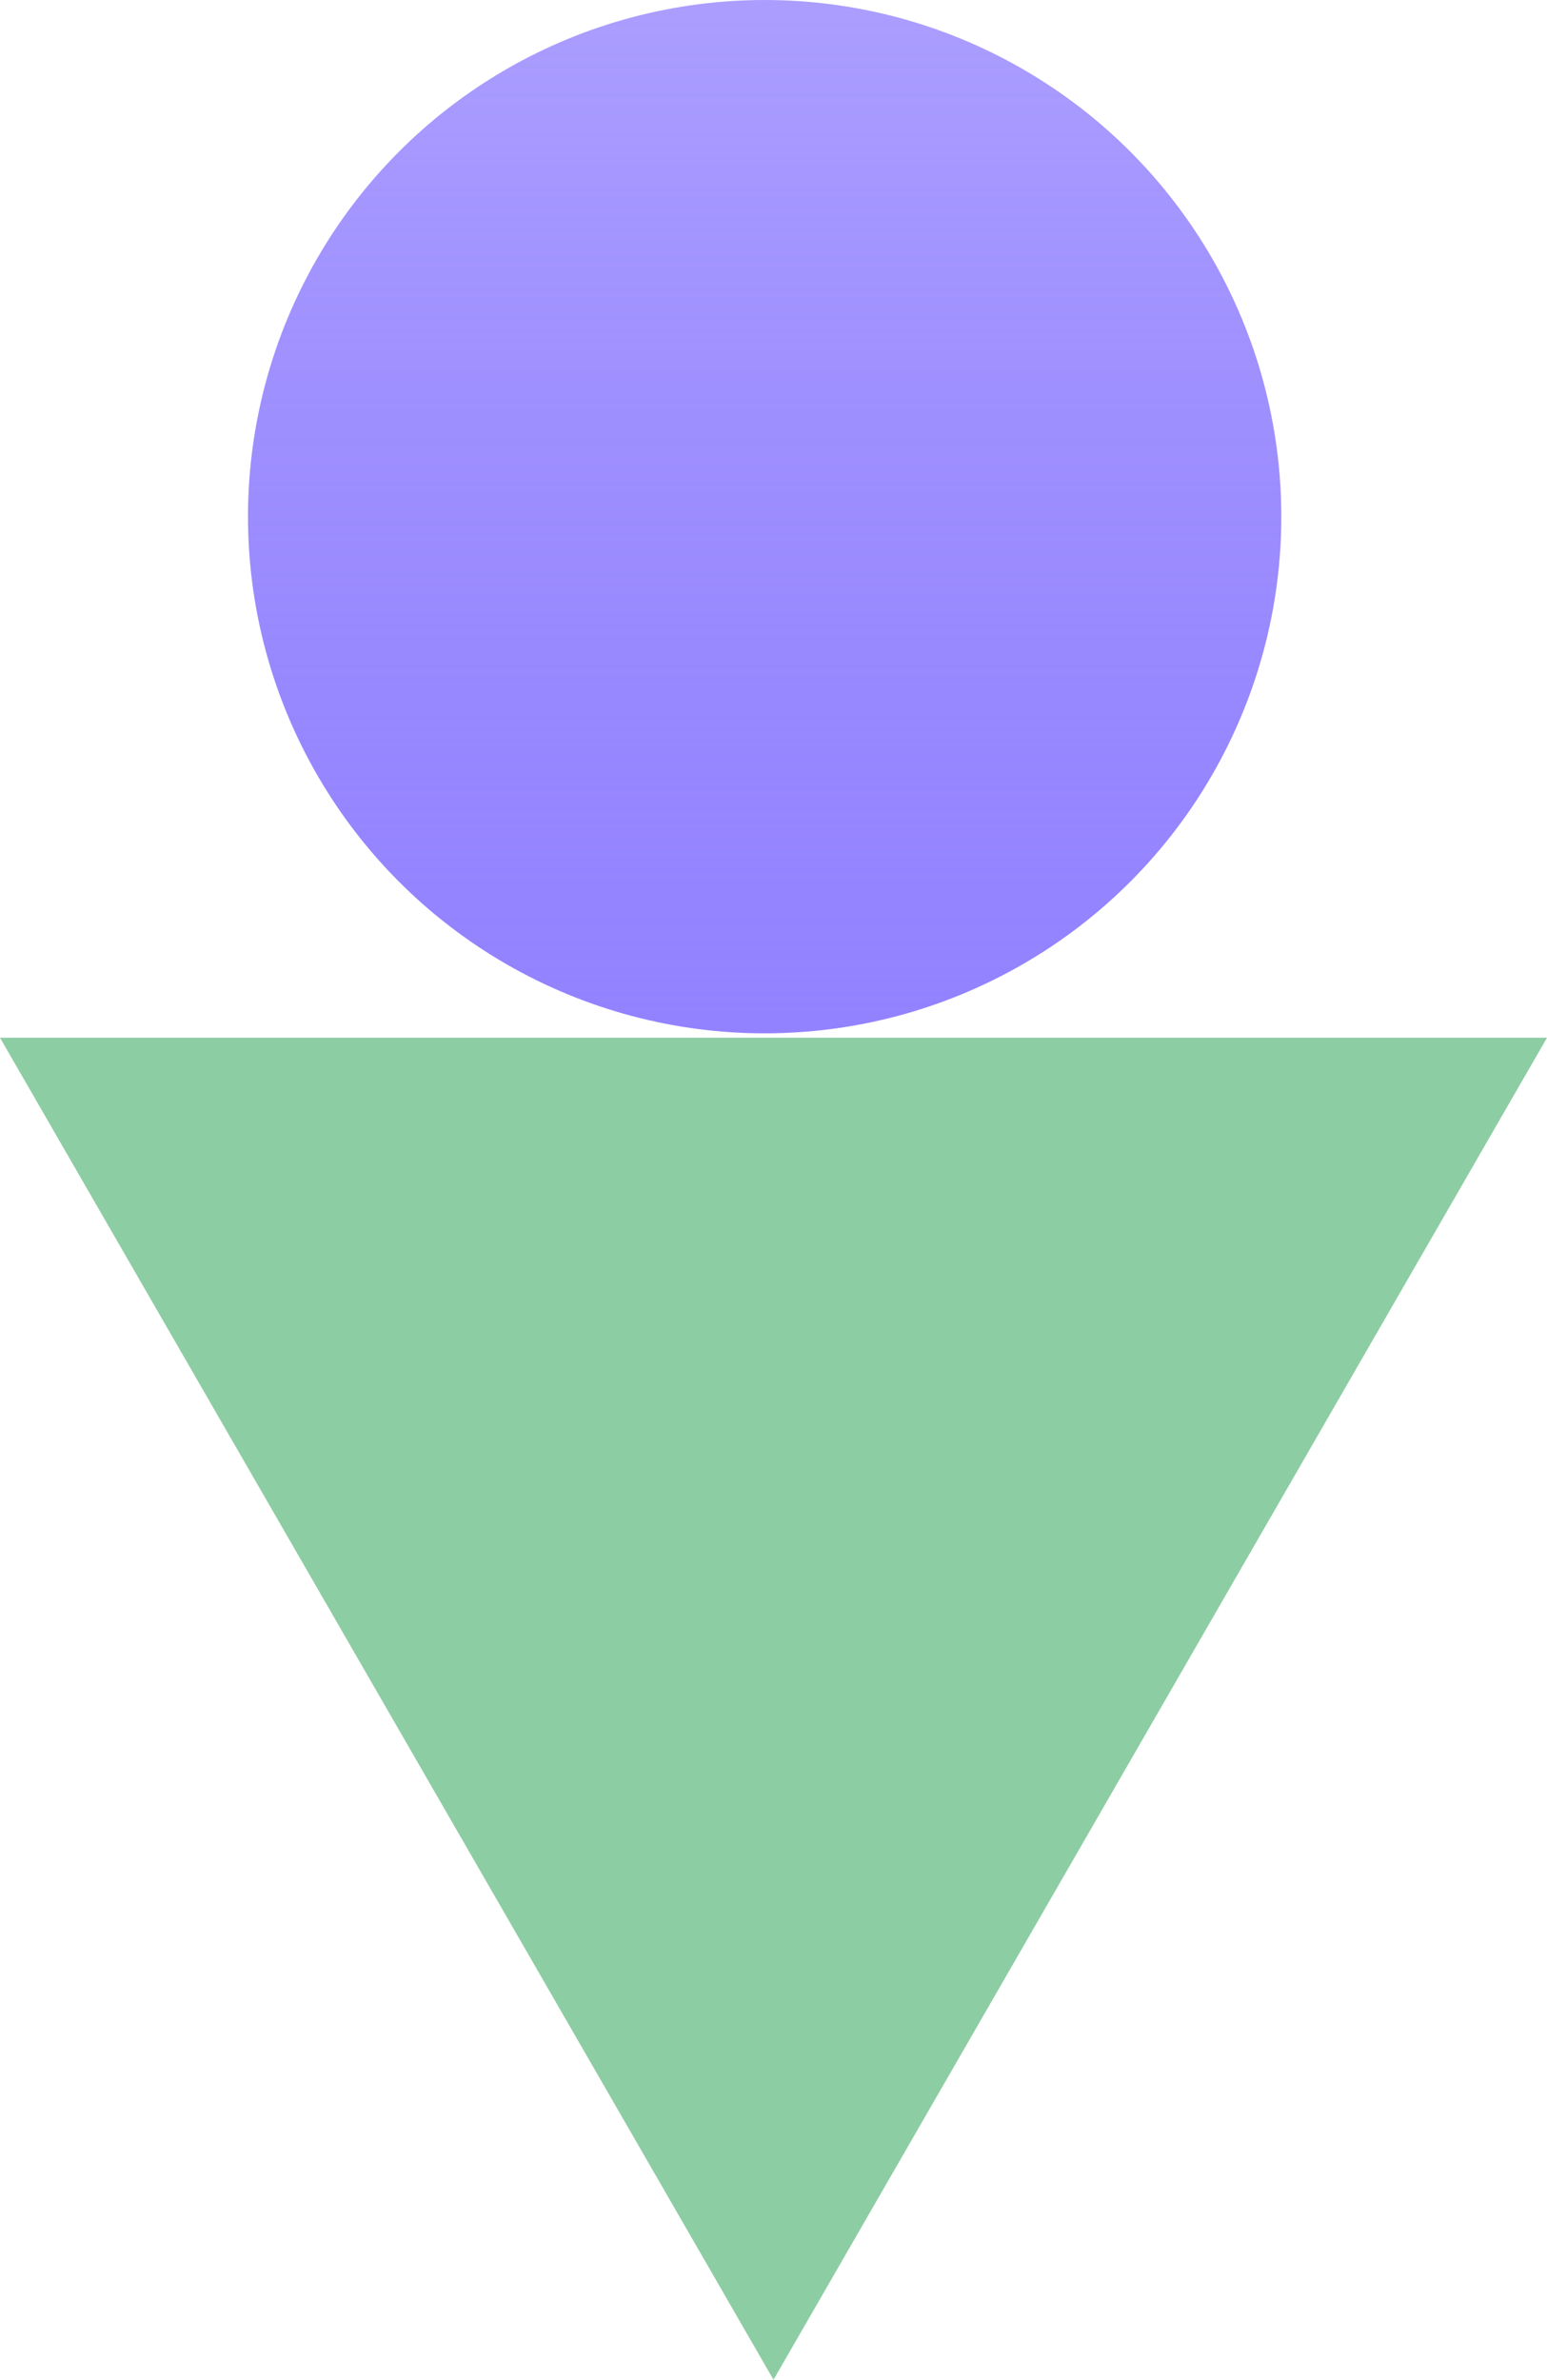 <svg xmlns="http://www.w3.org/2000/svg" xmlns:xlink="http://www.w3.org/1999/xlink" width="74.857" height="115.147" viewBox="0 0 74.857 115.147"><defs><linearGradient id="a" x1="0.5" x2="0.5" y2="1" gradientUnits="objectBoundingBox"><stop offset="0" stop-color="#735dfe" stop-opacity="0.6"/><stop offset="1" stop-color="#9382ff"/></linearGradient></defs><g transform="translate(-1294.643 -1151)"><path d="M37.428,64.936,74.857,0H0Z" transform="translate(1294.643 1201.212)" fill="rgba(93,184,124,0.7)"/><circle cx="25" cy="25" r="25" transform="translate(1306.643 1151)" fill="url(#a)"/></g></svg>